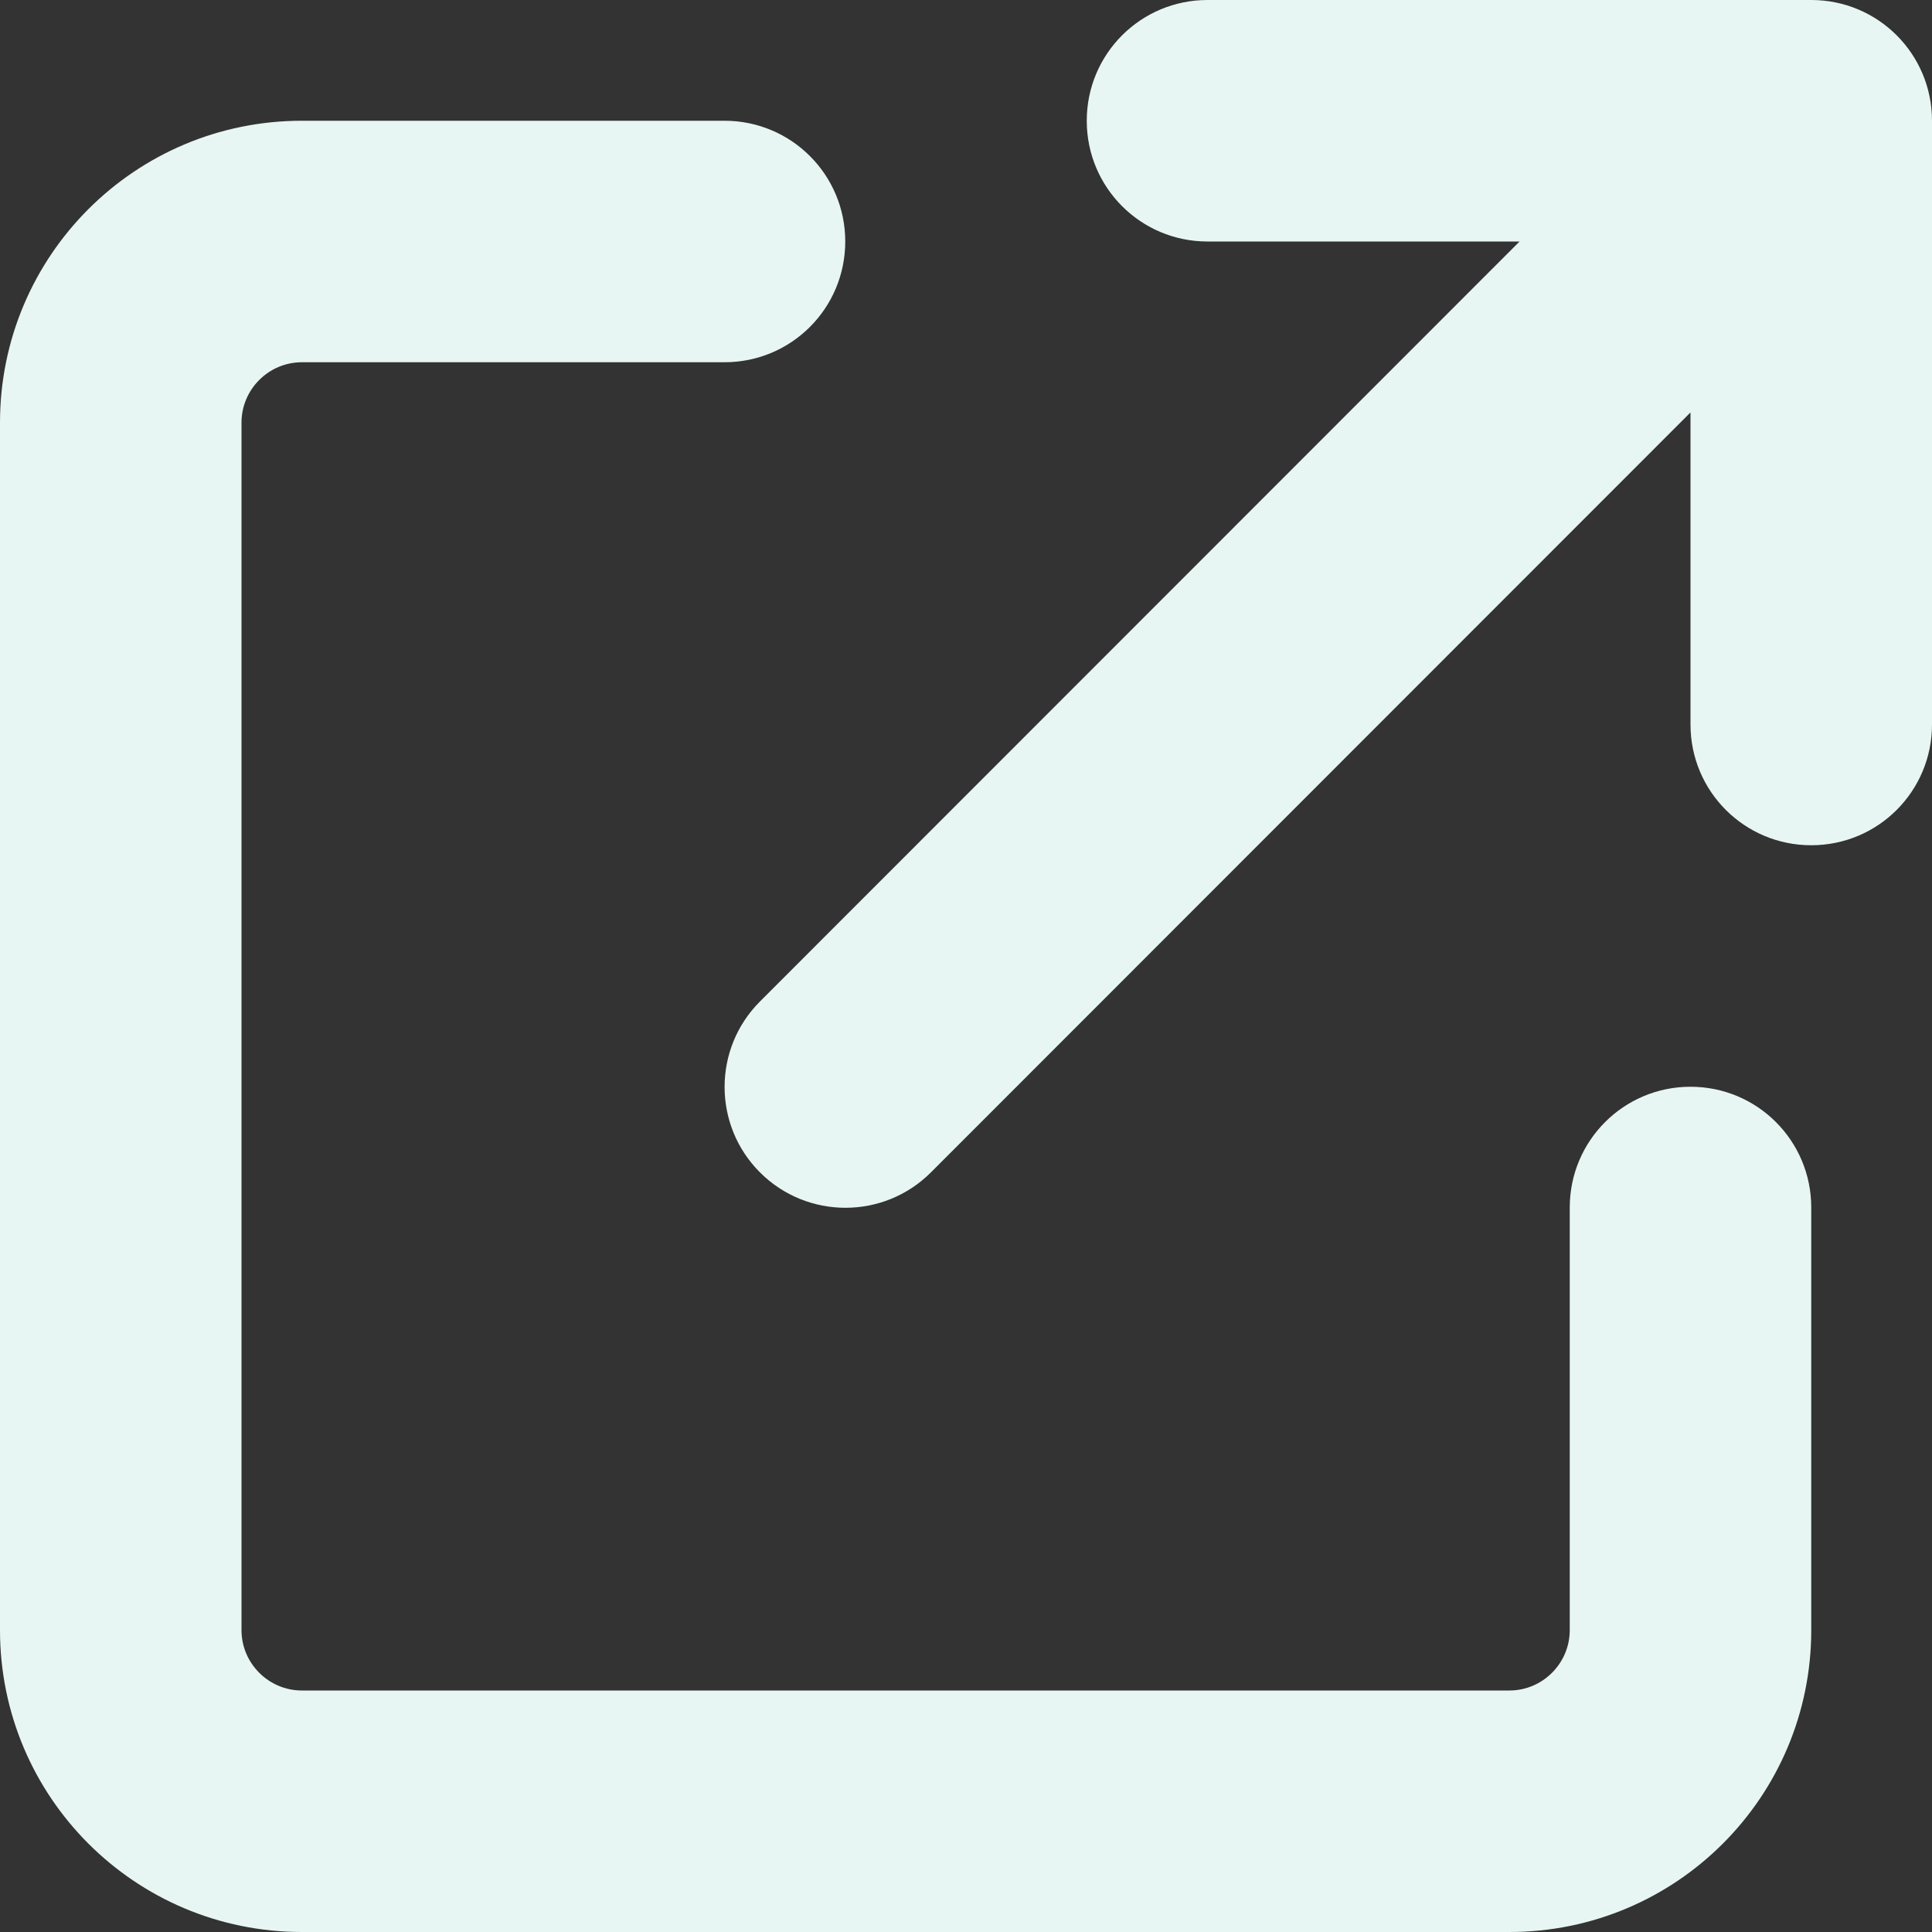 <svg width="36" height="36" viewBox="0 0 36 36" fill="none" xmlns="http://www.w3.org/2000/svg">
<rect x="0" y="0" width="36" height="36" fill="#333333" stroke="none"/>
<g clip-path="url(#clip0_15_759)">
<path d="M22.5 0C21.256 0 20.25 1.005 20.25 2.25C20.25 3.495 21.256 4.5 22.5 4.5H28.315L14.161 18.661C13.282 19.54 13.282 20.967 14.161 21.846C15.04 22.725 16.467 22.725 17.346 21.846L31.5 7.685V13.5C31.5 14.745 32.505 15.75 33.75 15.75C34.995 15.75 36 14.745 36 13.5V2.25C36 1.005 34.995 0 33.75 0H22.5ZM5.625 2.25C2.517 2.25 0 4.767 0 7.875V30.375C0 33.483 2.517 36 5.625 36H28.125C31.233 36 33.75 33.483 33.75 30.375V22.5C33.75 21.256 32.745 20.25 31.5 20.25C30.256 20.25 29.25 21.256 29.25 22.5V30.375C29.25 30.994 28.744 31.5 28.125 31.5H5.625C5.006 31.5 4.5 30.994 4.5 30.375V7.875C4.5 7.256 5.006 6.75 5.625 6.75H13.5C14.745 6.75 15.75 5.745 15.75 4.5C15.75 3.255 14.745 2.25 13.5 2.25H5.625Z" fill="#E7F6F2"/>
</g>
<defs>
<clipPath id="clip0_15_759">
<rect width="36" height="36" fill="white"/>
</clipPath>
</defs>
</svg>
